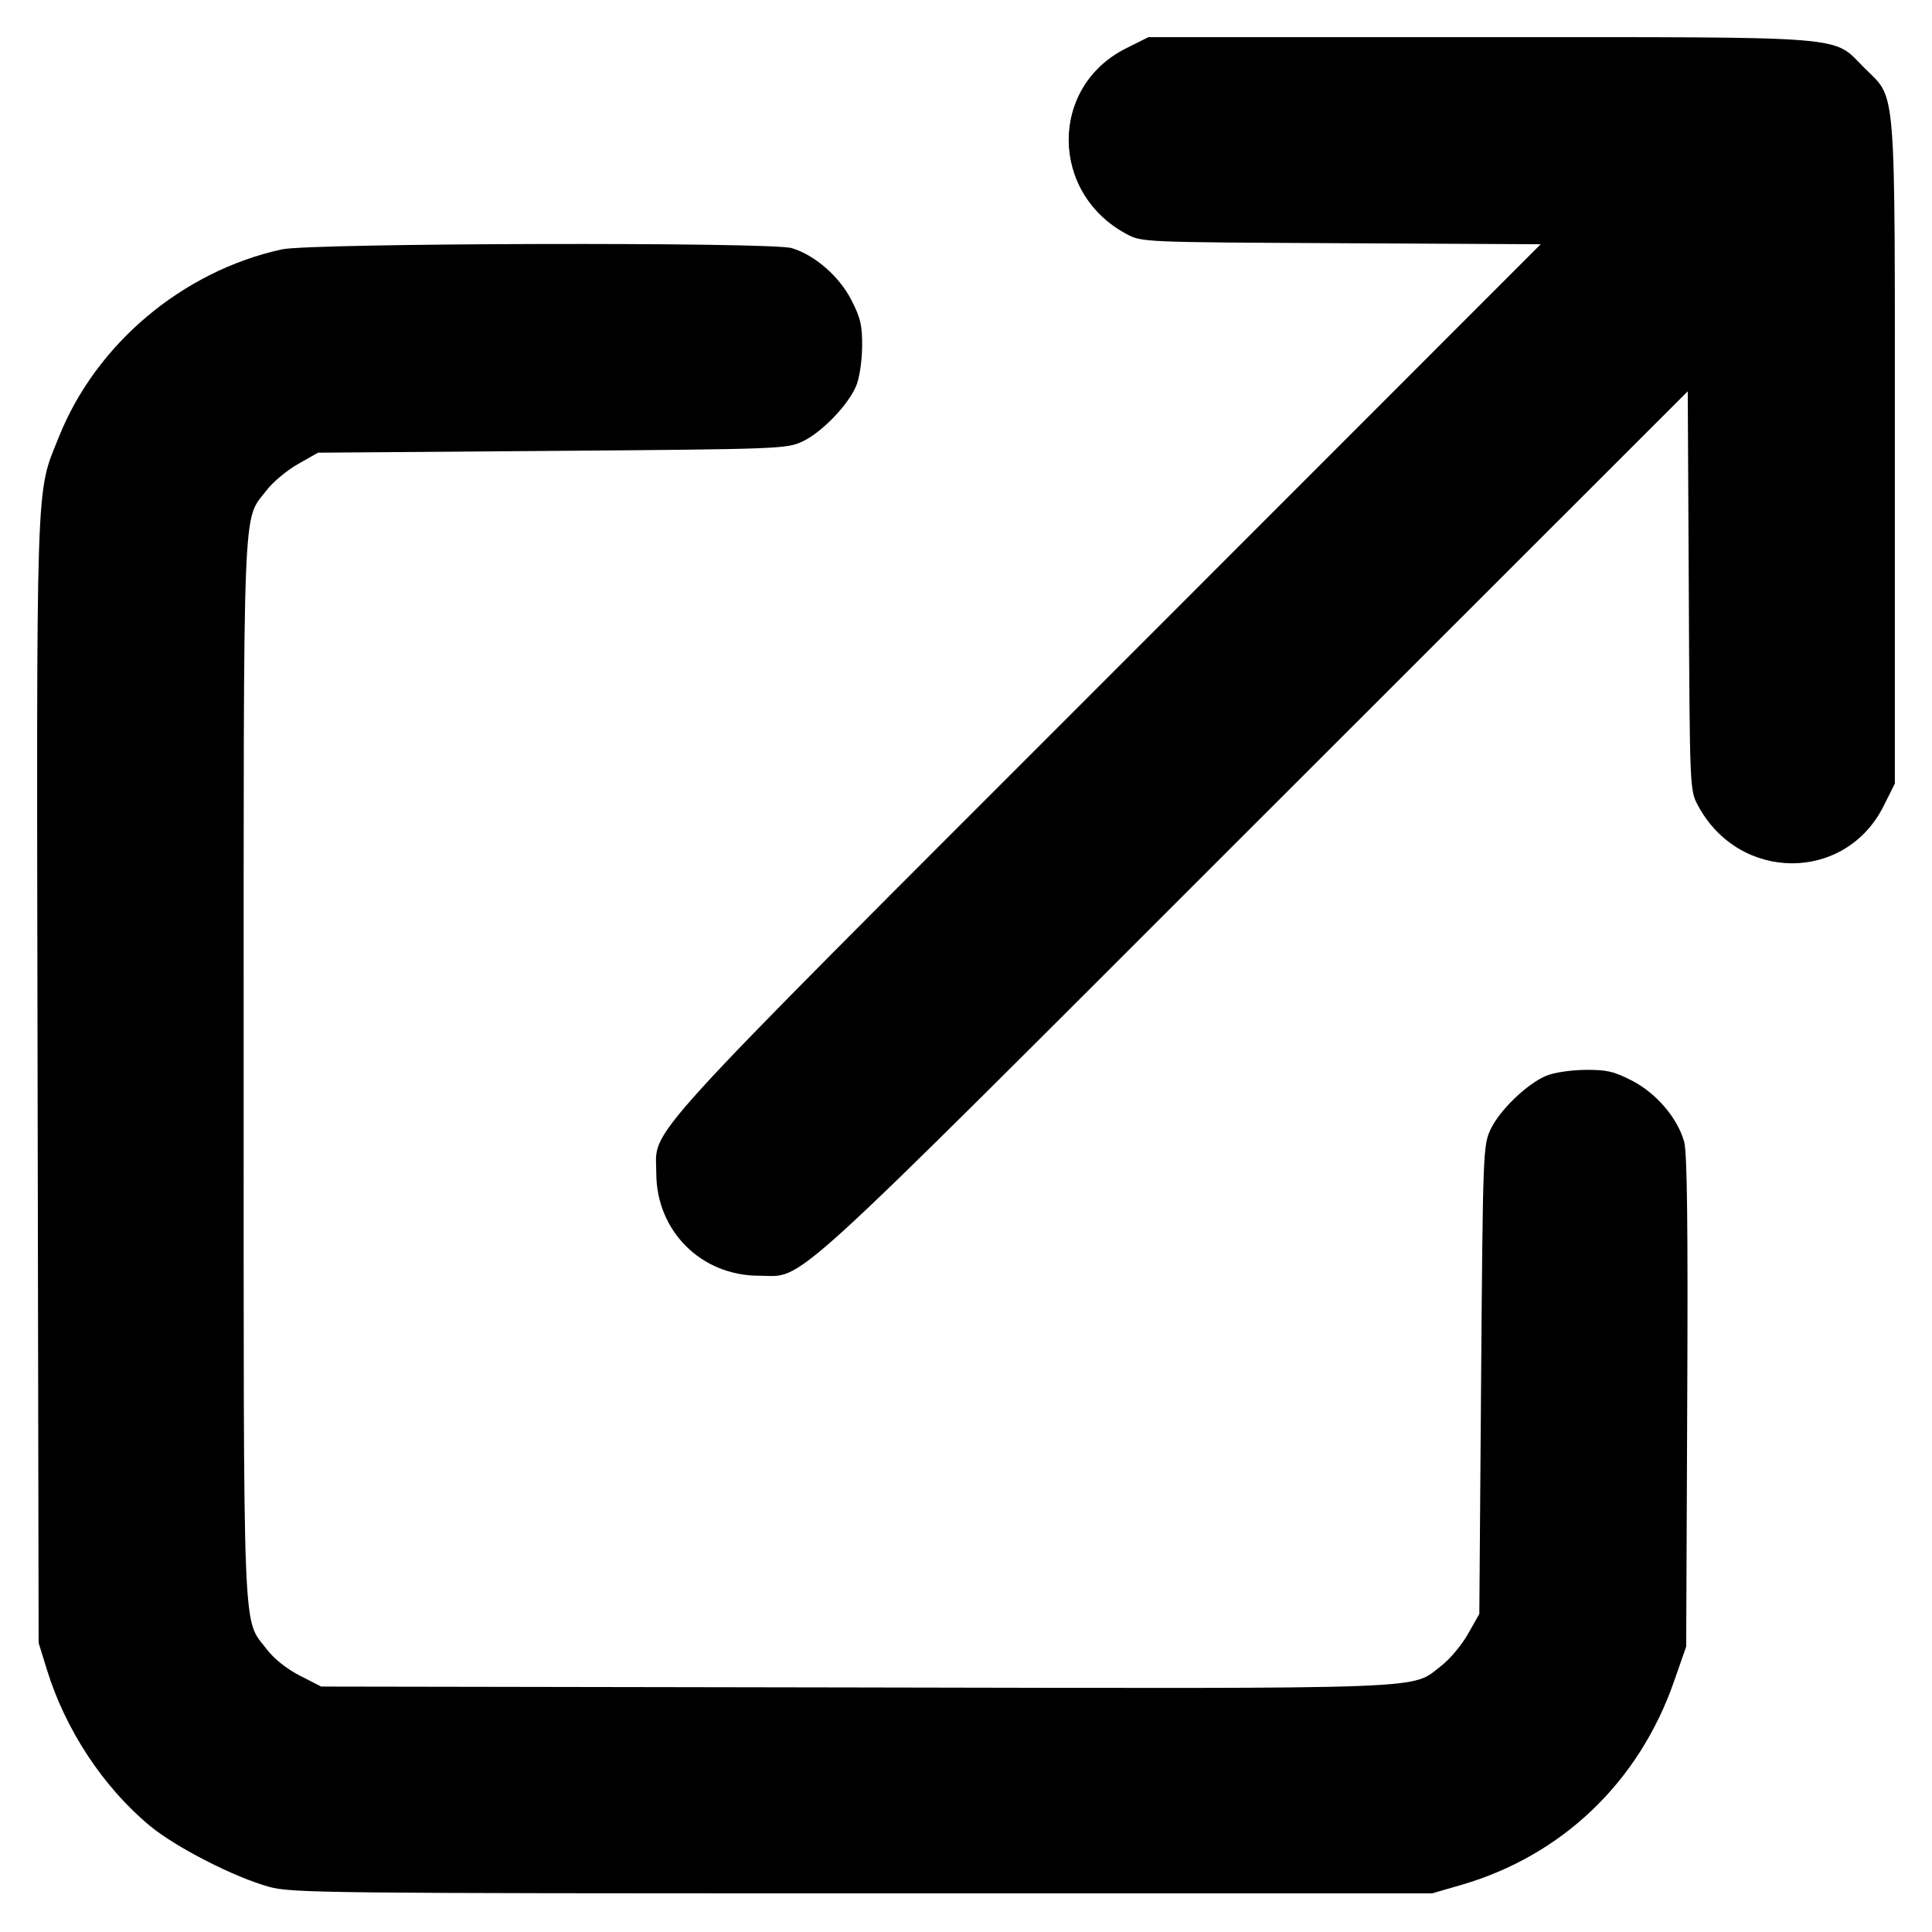 <svg width="26" height="26" viewBox="0 0 26 26" fill="none" xmlns="http://www.w3.org/2000/svg">
   <path fill-rule="evenodd" clip-rule="evenodd" d="M15.153 0.651C14.121 1.167 14.126 2.597 15.161 3.15C15.365 3.259 15.376 3.26 18.05 3.273L20.734 3.287L14.89 9.134C8.459 15.567 8.832 15.157 8.832 15.786C8.832 16.565 9.435 17.168 10.214 17.168C10.843 17.168 10.433 17.541 16.866 11.11L22.713 5.266L22.727 7.95C22.74 10.624 22.741 10.635 22.85 10.839C23.403 11.874 24.833 11.879 25.349 10.847L25.5 10.545V6.093C25.5 1.018 25.526 1.351 25.088 0.912C24.649 0.474 24.983 0.5 19.907 0.5H15.455L15.153 0.651ZM3.792 3.356C2.455 3.65 1.292 4.629 0.792 5.881C0.477 6.669 0.491 6.251 0.506 14.565L0.52 22.11L0.633 22.475C0.882 23.281 1.392 24.053 2.018 24.572C2.368 24.861 3.149 25.261 3.621 25.392C3.921 25.475 4.365 25.48 11.606 25.48H19.273L19.66 25.368C21.021 24.974 22.058 23.982 22.53 22.623L22.692 22.159L22.706 18.863C22.717 16.509 22.705 15.509 22.665 15.366C22.576 15.046 22.289 14.71 21.961 14.542C21.717 14.417 21.62 14.395 21.328 14.398C21.128 14.401 20.906 14.435 20.802 14.48C20.542 14.592 20.178 14.945 20.059 15.2C19.959 15.414 19.956 15.501 19.932 18.57L19.908 21.72L19.756 21.988C19.673 22.136 19.512 22.328 19.399 22.415C18.976 22.741 19.432 22.724 11.502 22.709L4.322 22.697L4.035 22.55C3.856 22.458 3.687 22.323 3.588 22.193C3.261 21.765 3.279 22.22 3.279 14.394C3.279 6.573 3.261 7.021 3.586 6.6C3.672 6.487 3.864 6.327 4.012 6.244L4.28 6.092L7.43 6.068C10.499 6.044 10.586 6.041 10.8 5.941C11.055 5.822 11.408 5.458 11.52 5.198C11.565 5.094 11.599 4.872 11.602 4.672C11.605 4.38 11.583 4.283 11.458 4.039C11.295 3.719 10.965 3.432 10.655 3.339C10.373 3.255 4.184 3.27 3.792 3.356Z" fill="black"/>
</svg>
